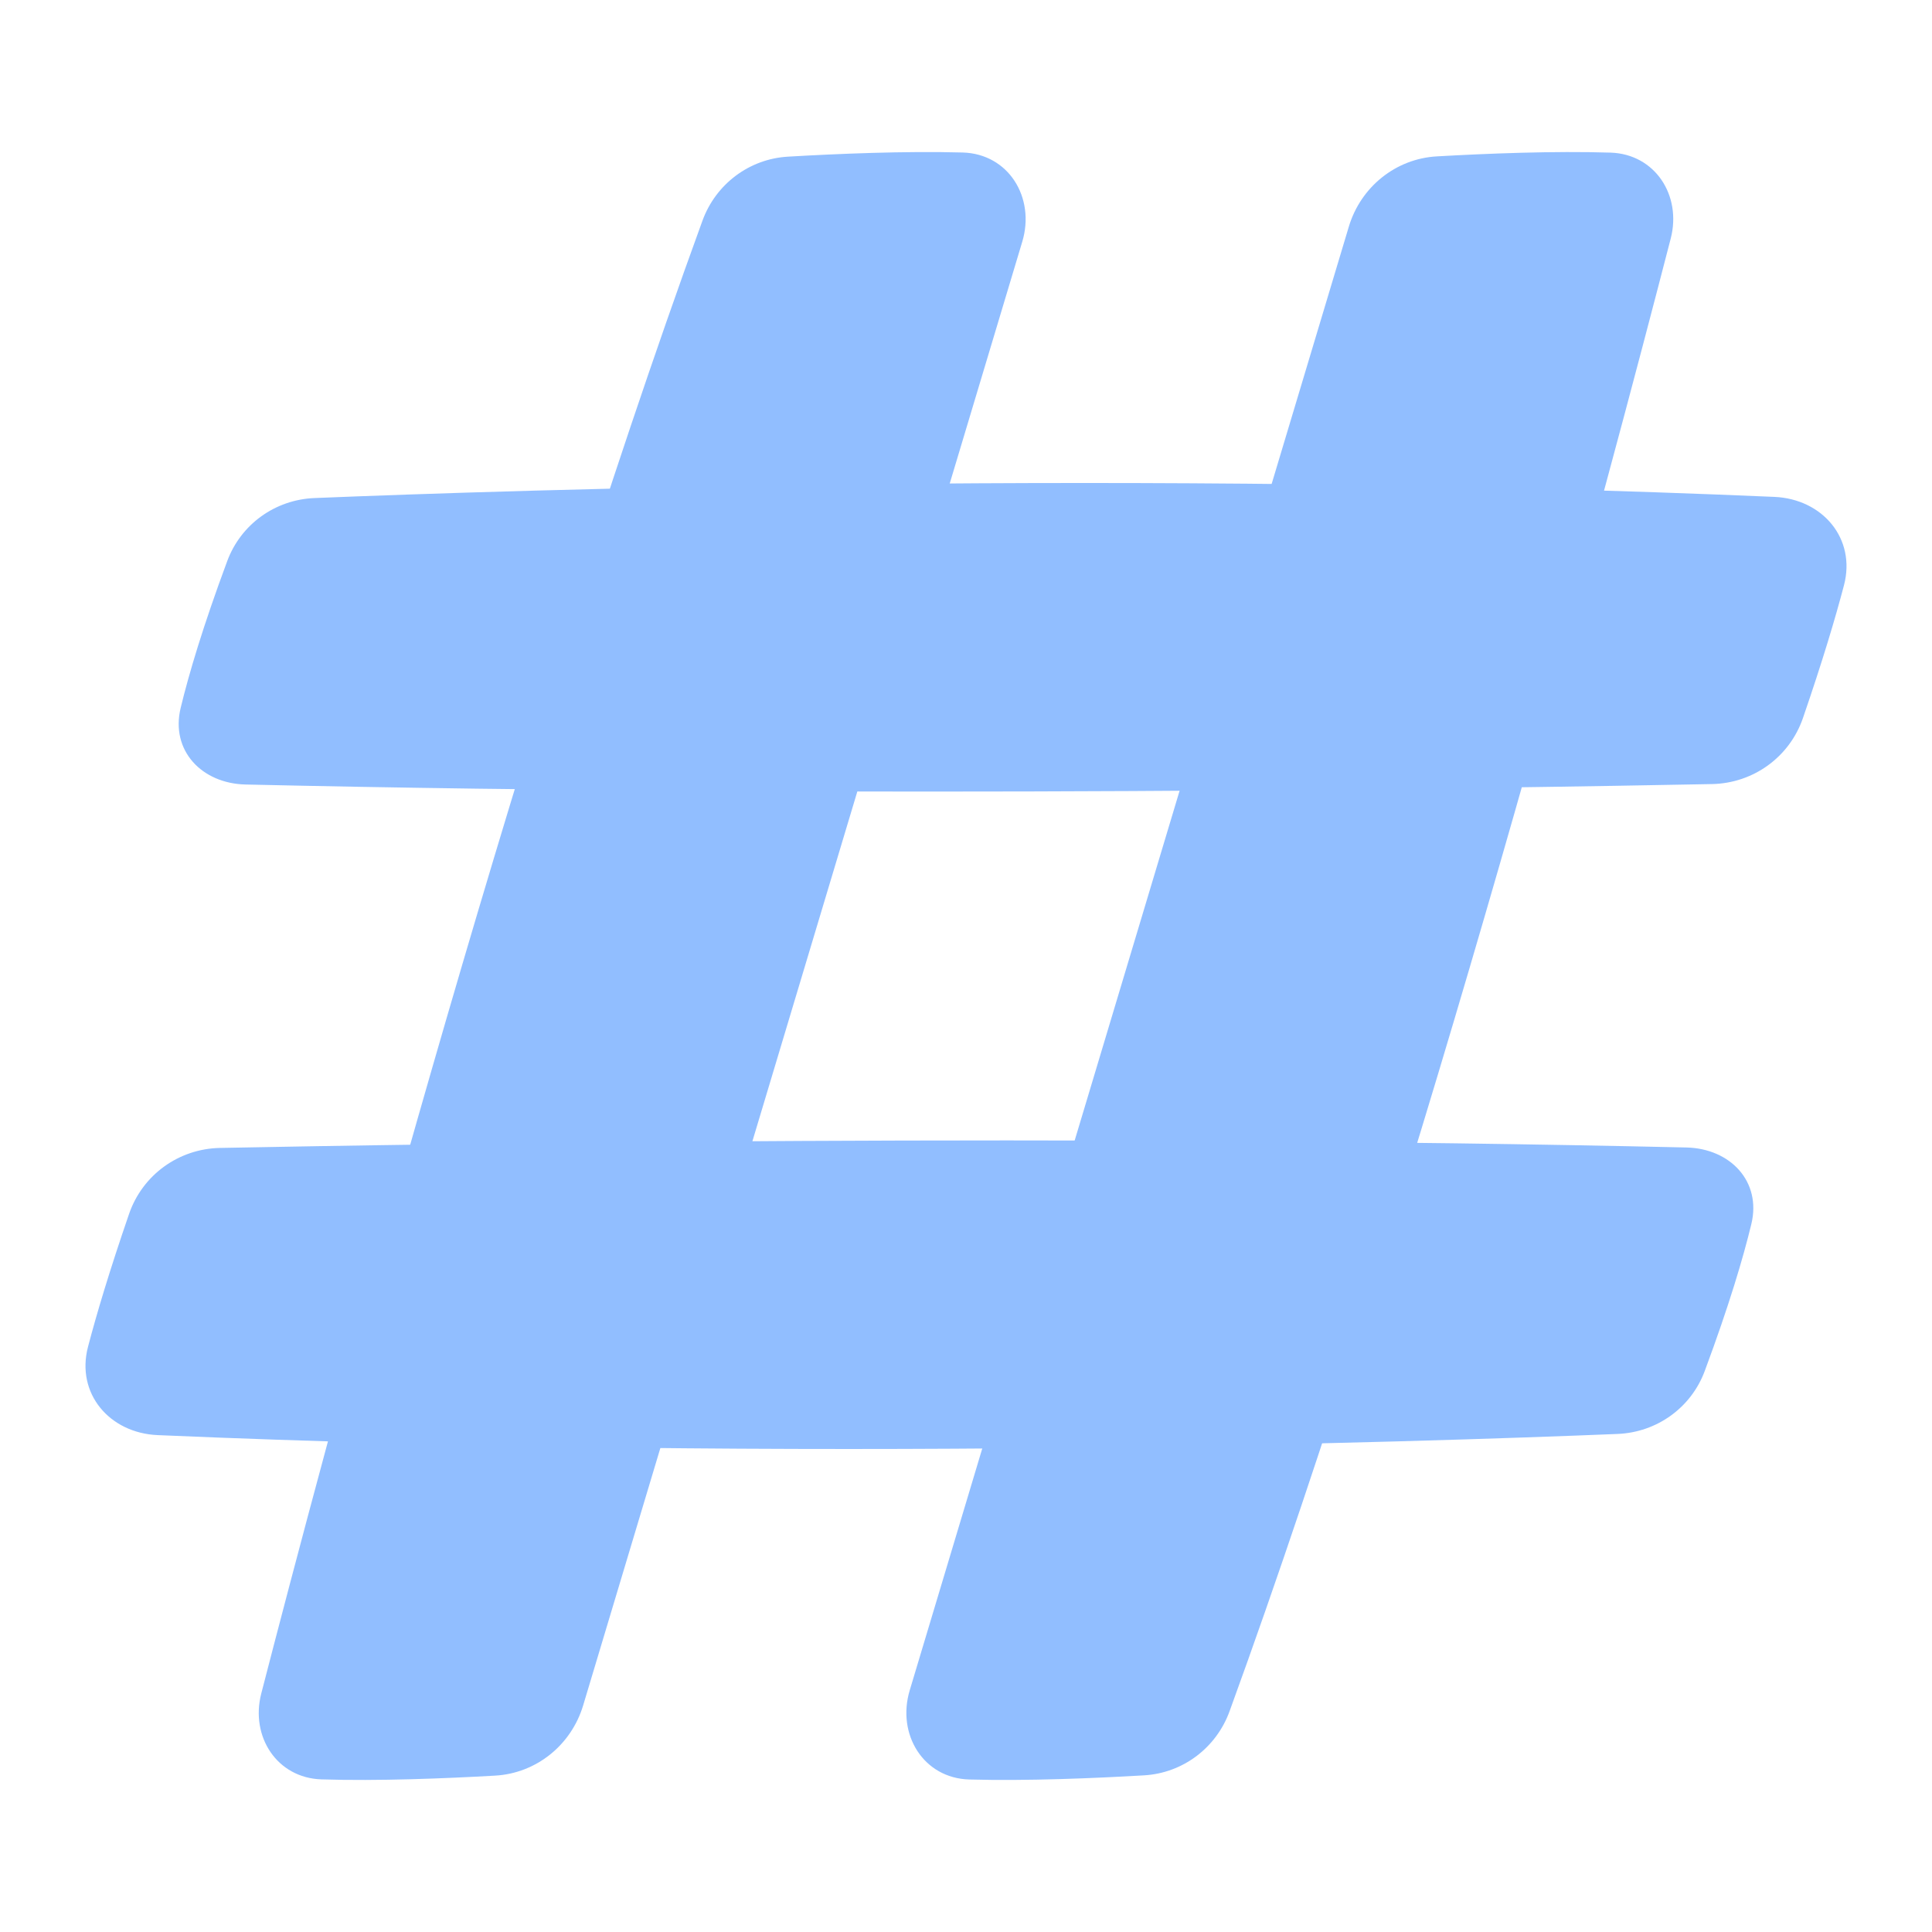 <svg viewBox="0 0 24 24" fill="none" xmlns="http://www.w3.org/2000/svg">




<g transform="matrix(0.5,0,0,0.5,0,0)"><path d="M17.452 5.484C17.782 4.576 18.612 3.948 19.577 3.892C20.788 3.821 22.49 3.749 23.919 3.789C25.06 3.822 25.726 4.912 25.398 6.005C23.79 11.367 19.19 26.701 14.489 42.368C14.194 43.353 13.327 44.057 12.301 44.115C11.072 44.185 9.387 44.253 7.985 44.208C6.881 44.172 6.215 43.145 6.491 42.075C7.984 36.29 12.659 18.642 17.452 5.484Z" fill="#91BEFF"></path><path d="M5.645 13.941C5.984 13.025 6.836 12.414 7.812 12.374C12.705 12.174 28.168 11.659 44.084 12.345C45.282 12.397 46.118 13.382 45.813 14.541C45.602 15.346 45.281 16.424 44.794 17.839C44.46 18.81 43.56 19.46 42.534 19.48C37.392 19.581 21.35 19.838 6.101 19.491C5.013 19.466 4.233 18.648 4.488 17.59C4.691 16.749 5.041 15.567 5.645 13.941Z" fill="#91BEFF"></path><path d="M30.548 42.516C30.218 43.424 29.388 44.052 28.423 44.108C27.212 44.179 25.51 44.251 24.081 44.211C22.94 44.178 22.274 43.088 22.602 41.995C24.21 36.633 28.81 21.299 33.511 5.632C33.806 4.647 34.673 3.943 35.699 3.885C36.928 3.815 38.613 3.747 40.015 3.792C41.119 3.828 41.785 4.855 41.509 5.925C40.016 11.71 35.341 29.358 30.548 42.516Z" fill="#91BEFF"></path><path d="M42.355 34.059C42.016 34.975 41.164 35.586 40.188 35.626C35.295 35.826 19.832 36.341 3.916 35.655C2.718 35.603 1.882 34.618 2.187 33.459C2.398 32.654 2.719 31.576 3.206 30.161C3.54 29.19 4.44 28.54 5.466 28.52C10.608 28.419 26.65 28.162 41.899 28.509C42.987 28.534 43.767 29.352 43.512 30.41C43.309 31.251 42.959 32.433 42.355 34.059Z" fill="#91BEFF"></path></g></svg>